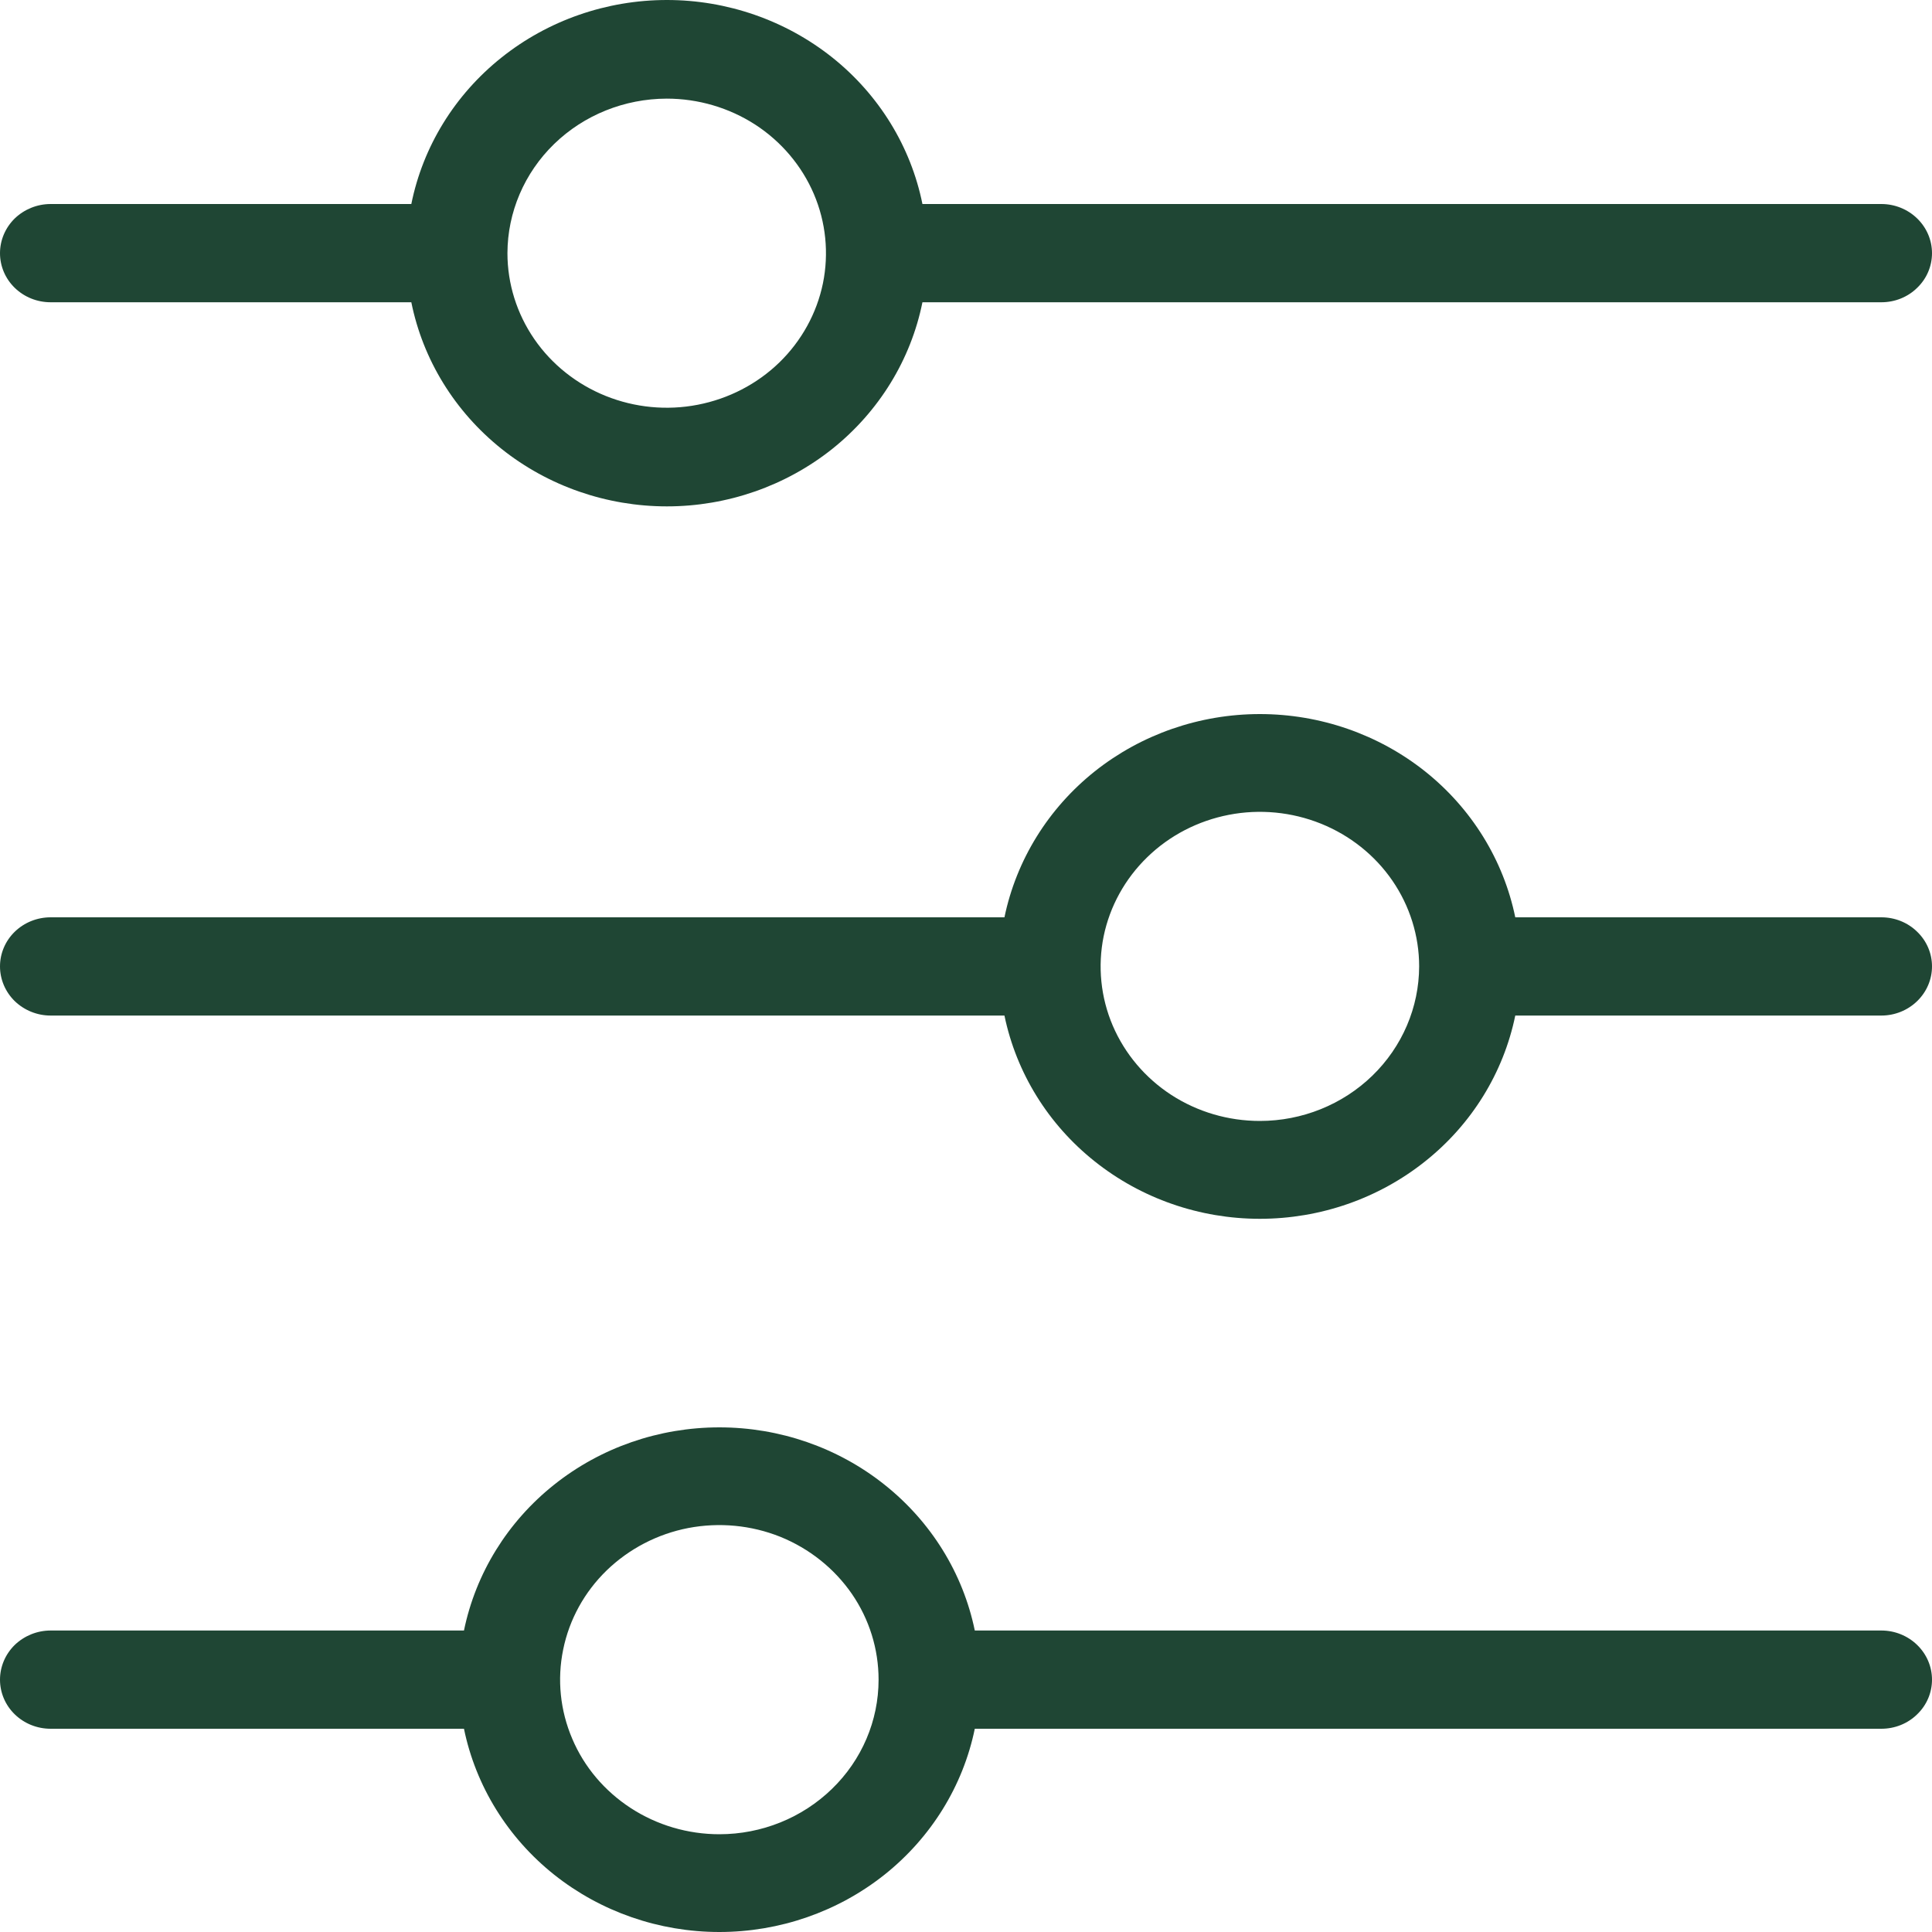 <svg width="20" height="20" viewBox="0 0 20 20" fill="none" xmlns="http://www.w3.org/2000/svg">
<path d="M0.524 3.129H4.258C4.378 3.724 4.708 4.26 5.191 4.646C5.673 5.031 6.279 5.242 6.904 5.242C7.528 5.242 8.134 5.031 8.617 4.646C9.099 4.26 9.429 3.724 9.549 3.129H19.476C19.615 3.129 19.748 3.076 19.846 2.98C19.945 2.885 20 2.756 20 2.621C20 2.486 19.945 2.357 19.846 2.261C19.748 2.166 19.615 2.112 19.476 2.112H9.549C9.429 1.517 9.099 0.981 8.617 0.596C8.134 0.211 7.528 0 6.904 0C6.279 0 5.673 0.211 5.191 0.596C4.708 0.981 4.378 1.517 4.258 2.112H0.524C0.385 2.112 0.252 2.166 0.153 2.261C0.055 2.357 0 2.486 0 2.621C0 2.756 0.055 2.885 0.153 2.98C0.252 3.076 0.385 3.129 0.524 3.129ZM6.902 1.021C7.228 1.021 7.547 1.115 7.818 1.29C8.089 1.466 8.3 1.716 8.425 2.008C8.55 2.301 8.582 2.623 8.519 2.933C8.455 3.243 8.298 3.528 8.068 3.752C7.837 3.976 7.543 4.128 7.223 4.19C6.904 4.252 6.572 4.22 6.271 4.099C5.97 3.978 5.712 3.773 5.531 3.51C5.35 3.247 5.253 2.937 5.253 2.621C5.254 2.197 5.428 1.79 5.737 1.49C6.046 1.19 6.465 1.022 6.902 1.021ZM19.476 9.496H15.686C15.564 8.903 15.234 8.369 14.752 7.985C14.27 7.602 13.666 7.392 13.042 7.392C12.419 7.392 11.815 7.602 11.333 7.985C10.851 8.369 10.521 8.903 10.398 9.496H0.524C0.385 9.496 0.252 9.549 0.153 9.645C0.055 9.74 0 9.869 0 10.004C0 10.139 0.055 10.268 0.153 10.364C0.252 10.459 0.385 10.513 0.524 10.513H10.398C10.521 11.106 10.851 11.64 11.333 12.023C11.815 12.407 12.419 12.617 13.042 12.617C13.666 12.617 14.27 12.407 14.752 12.023C15.234 11.64 15.564 11.106 15.686 10.513H19.476C19.615 10.513 19.748 10.459 19.846 10.364C19.945 10.268 20 10.139 20 10.004C20 9.869 19.945 9.74 19.846 9.645C19.748 9.549 19.615 9.496 19.476 9.496ZM13.042 11.604C12.716 11.604 12.398 11.511 12.126 11.335C11.855 11.159 11.644 10.909 11.519 10.617C11.394 10.324 11.362 10.002 11.425 9.692C11.489 9.382 11.646 9.097 11.877 8.873C12.107 8.649 12.401 8.497 12.721 8.435C13.04 8.373 13.372 8.405 13.673 8.526C13.974 8.647 14.232 8.852 14.413 9.115C14.594 9.378 14.691 9.688 14.691 10.004C14.69 10.428 14.516 10.835 14.207 11.135C13.898 11.435 13.479 11.604 13.042 11.604ZM19.476 16.879H10.091C9.969 16.286 9.638 15.752 9.156 15.369C8.674 14.985 8.07 14.776 7.447 14.776C6.823 14.776 6.219 14.985 5.737 15.369C5.255 15.752 4.925 16.286 4.803 16.879H0.524C0.385 16.879 0.252 16.933 0.153 17.028C0.055 17.124 0 17.253 0 17.388C0 17.523 0.055 17.652 0.153 17.747C0.252 17.843 0.385 17.896 0.524 17.896H4.803C4.925 18.489 5.255 19.023 5.737 19.407C6.219 19.79 6.823 20 7.447 20C8.07 20 8.674 19.79 9.156 19.407C9.638 19.023 9.969 18.489 10.091 17.896H19.476C19.615 17.896 19.748 17.843 19.846 17.747C19.945 17.652 20 17.523 20 17.388C20 17.253 19.945 17.124 19.846 17.028C19.748 16.933 19.615 16.879 19.476 16.879ZM7.447 18.988C7.121 18.988 6.802 18.894 6.531 18.718C6.26 18.542 6.048 18.293 5.924 18C5.799 17.708 5.766 17.386 5.83 17.076C5.893 16.765 6.05 16.48 6.281 16.256C6.512 16.033 6.805 15.88 7.125 15.818C7.445 15.757 7.776 15.788 8.078 15.909C8.379 16.031 8.636 16.236 8.818 16.499C8.999 16.762 9.095 17.071 9.095 17.388C9.095 17.812 8.922 18.219 8.612 18.519C8.303 18.819 7.884 18.988 7.447 18.988Z" fill="#1F4634"/>
</svg>
